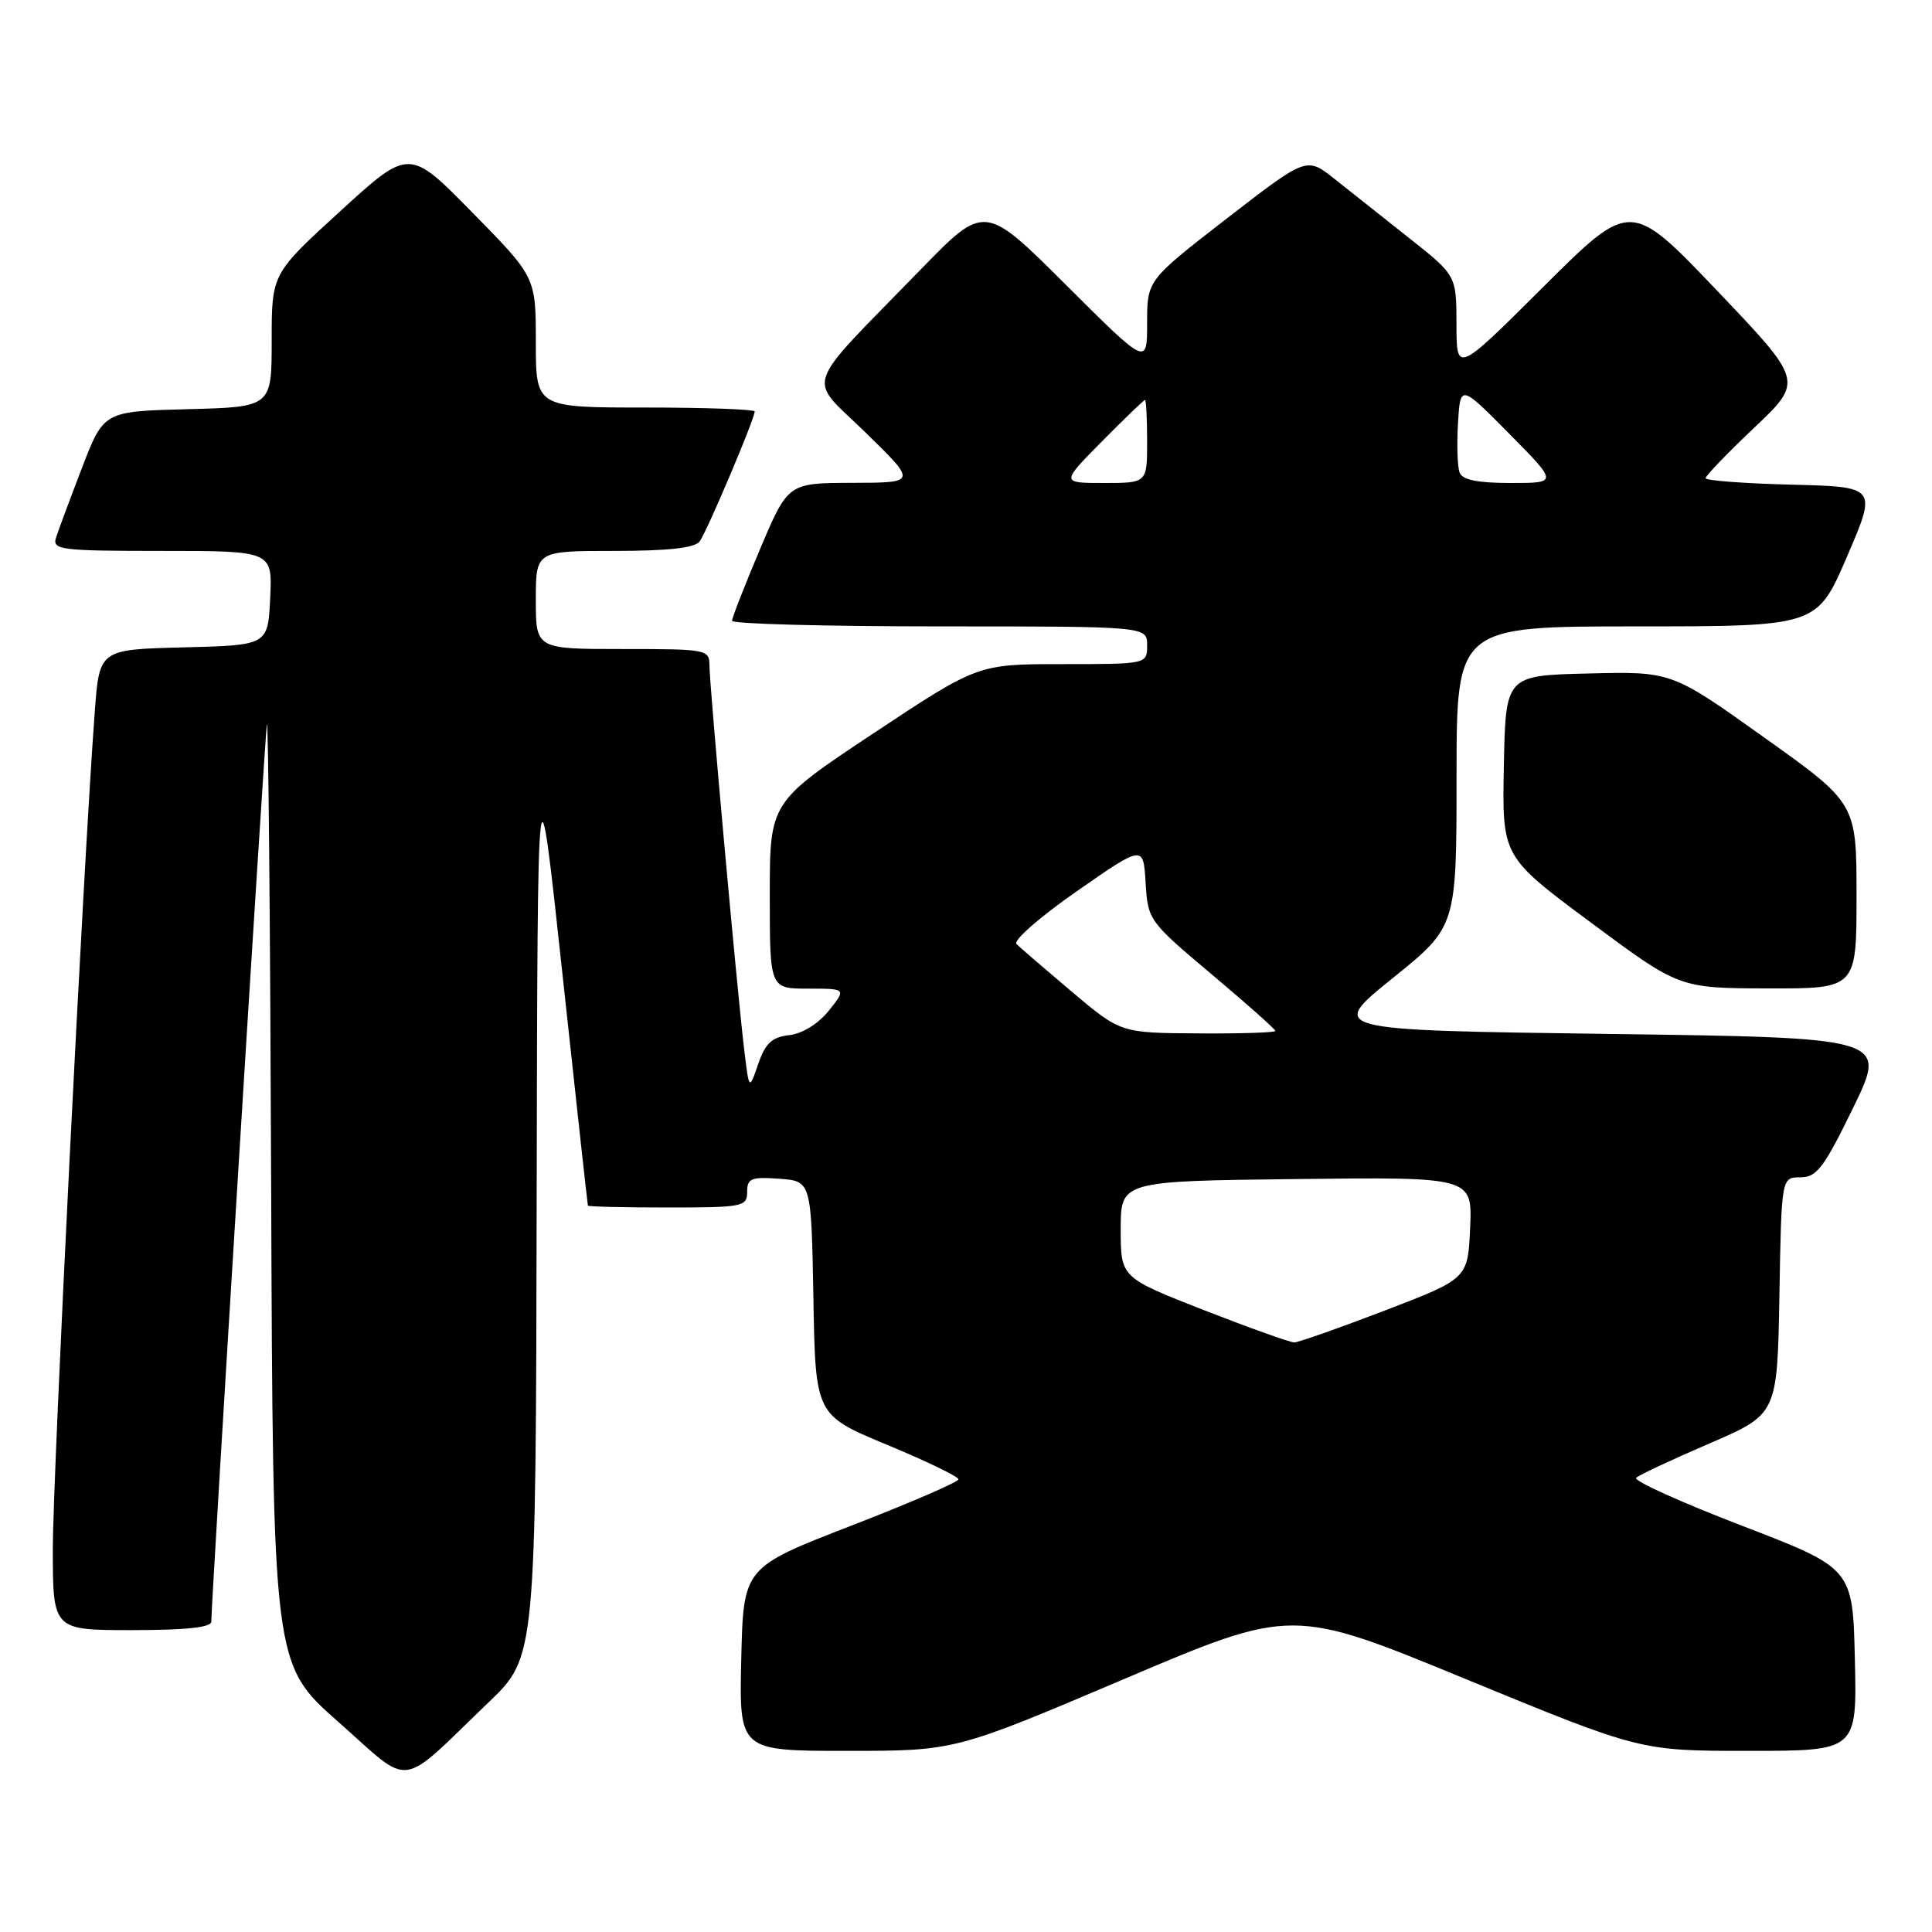 <?xml version="1.0" encoding="UTF-8" standalone="no"?>
<!DOCTYPE svg PUBLIC "-//W3C//DTD SVG 1.1//EN" "http://www.w3.org/Graphics/SVG/1.1/DTD/svg11.dtd" >
<svg xmlns="http://www.w3.org/2000/svg" xmlns:xlink="http://www.w3.org/1999/xlink" version="1.1" viewBox="0 0 256 256">
 <g >
 <path fill="currentColor"
d=" M 64.75 225.56 C 71.00 219.56 71.00 219.56 71.11 159.03 C 71.23 98.50 71.23 98.50 74.52 129.00 C 76.33 145.78 77.85 159.61 77.90 159.75 C 77.96 159.89 82.72 160.00 88.50 160.00 C 98.43 160.00 99.00 159.89 99.00 157.94 C 99.00 156.14 99.53 155.92 103.25 156.19 C 107.50 156.50 107.50 156.50 107.78 172.00 C 108.05 187.50 108.05 187.50 117.53 191.44 C 122.74 193.60 127.00 195.66 127.00 196.02 C 127.00 196.37 120.59 199.14 112.75 202.18 C 98.50 207.70 98.50 207.70 98.22 219.85 C 97.94 232.00 97.94 232.00 112.24 232.00 C 126.54 232.00 126.54 232.00 148.88 222.51 C 171.22 213.01 171.22 213.01 194.28 222.51 C 217.34 232.00 217.34 232.00 231.70 232.00 C 246.06 232.00 246.06 232.00 245.78 219.90 C 245.50 207.81 245.50 207.81 230.80 202.16 C 222.71 199.05 216.41 196.20 216.80 195.82 C 217.18 195.45 221.55 193.40 226.50 191.27 C 235.50 187.39 235.50 187.39 235.78 171.70 C 236.05 156.00 236.05 156.00 238.56 156.00 C 240.73 156.00 241.67 154.76 245.57 146.75 C 250.07 137.50 250.07 137.50 213.04 137.00 C 176.00 136.50 176.00 136.50 184.50 129.64 C 193.00 122.79 193.00 122.79 193.00 102.89 C 193.00 83.00 193.00 83.00 216.88 83.00 C 240.76 83.00 240.76 83.00 244.74 73.75 C 248.72 64.50 248.72 64.50 237.36 64.22 C 231.11 64.06 226.00 63.68 226.00 63.36 C 226.00 63.05 228.91 60.02 232.48 56.64 C 238.95 50.50 238.95 50.50 227.51 38.50 C 216.06 26.50 216.06 26.50 204.53 37.98 C 193.00 49.47 193.00 49.47 192.99 42.98 C 192.98 36.50 192.98 36.50 186.74 31.56 C 183.31 28.84 178.84 25.30 176.81 23.69 C 173.13 20.77 173.13 20.77 162.56 28.95 C 152.00 37.13 152.00 37.13 152.00 42.80 C 152.00 48.47 152.00 48.47 141.23 37.73 C 130.46 27.00 130.46 27.00 121.96 35.75 C 106.11 52.06 106.90 49.71 114.71 57.33 C 121.50 63.96 121.50 63.96 112.96 63.98 C 104.42 64.00 104.42 64.00 100.71 72.76 C 98.67 77.58 97.00 81.86 97.00 82.26 C 97.00 82.67 109.38 83.00 124.50 83.00 C 152.00 83.00 152.00 83.00 152.00 85.50 C 152.00 88.00 152.00 88.00 140.78 88.00 C 129.57 88.00 129.57 88.00 115.78 97.14 C 102.00 106.29 102.00 106.29 102.00 118.64 C 102.00 131.00 102.00 131.00 107.08 131.00 C 112.15 131.00 112.15 131.00 109.83 133.91 C 108.43 135.66 106.33 136.96 104.58 137.16 C 102.27 137.43 101.42 138.23 100.46 141.00 C 99.26 144.50 99.26 144.50 98.60 139.00 C 97.65 131.06 94.02 90.91 94.01 88.25 C 94.00 86.05 93.76 86.00 82.50 86.00 C 71.00 86.00 71.00 86.00 71.00 79.50 C 71.00 73.00 71.00 73.00 81.38 73.00 C 88.51 73.00 92.05 72.61 92.70 71.75 C 93.65 70.50 100.00 55.50 100.00 54.52 C 100.00 54.24 93.47 54.00 85.50 54.00 C 71.00 54.00 71.00 54.00 71.00 45.36 C 71.00 36.72 71.00 36.72 62.61 28.18 C 54.22 19.63 54.22 19.63 45.11 27.96 C 36.00 36.28 36.00 36.28 36.00 45.11 C 36.00 53.93 36.00 53.93 24.87 54.22 C 13.75 54.50 13.75 54.50 10.86 62.00 C 9.28 66.12 7.73 70.29 7.42 71.25 C 6.91 72.86 8.02 73.00 21.48 73.00 C 36.10 73.00 36.10 73.00 35.80 79.25 C 35.50 85.50 35.50 85.50 24.34 85.78 C 13.17 86.06 13.17 86.06 12.56 94.28 C 11.09 113.80 7.00 195.44 7.00 205.25 C 7.00 216.00 7.00 216.00 17.50 216.00 C 24.66 216.00 28.00 215.64 28.00 214.87 C 28.00 212.12 35.05 98.24 35.36 96.00 C 35.55 94.62 35.80 122.08 35.93 157.00 C 36.16 220.50 36.16 220.50 44.83 228.16 C 54.76 236.93 52.61 237.21 64.75 225.56 Z  M 246.00 118.72 C 246.00 106.44 246.00 106.44 233.75 97.71 C 221.50 88.97 221.50 88.97 210.50 89.24 C 199.50 89.50 199.50 89.50 199.27 101.50 C 199.03 113.50 199.03 113.50 210.77 122.22 C 222.50 130.94 222.50 130.94 234.25 130.97 C 246.00 131.00 246.00 131.00 246.00 118.72 Z  M 159.50 173.59 C 148.50 169.28 148.50 169.28 148.50 162.89 C 148.50 156.50 148.50 156.50 171.80 156.23 C 195.09 155.96 195.09 155.96 194.80 162.69 C 194.50 169.43 194.50 169.43 183.50 173.65 C 177.45 175.97 172.05 177.87 171.50 177.88 C 170.95 177.88 165.55 175.95 159.50 173.59 Z  M 142.01 131.40 C 138.45 128.39 135.15 125.55 134.69 125.09 C 134.22 124.62 137.82 121.48 142.67 118.10 C 151.50 111.95 151.50 111.95 151.80 116.97 C 152.10 121.92 152.21 122.08 160.55 129.10 C 165.20 133.01 169.00 136.39 169.00 136.61 C 169.00 136.82 164.39 136.97 158.75 136.93 C 148.50 136.87 148.50 136.87 142.01 131.40 Z  M 146.00 58.50 C 148.99 55.48 151.56 53.00 151.72 53.00 C 151.87 53.00 152.00 55.48 152.00 58.50 C 152.00 64.00 152.00 64.00 146.28 64.00 C 140.57 64.00 140.57 64.00 146.00 58.50 Z  M 193.41 62.63 C 193.12 61.88 193.02 58.94 193.19 56.09 C 193.50 50.92 193.50 50.92 199.97 57.46 C 206.44 64.00 206.44 64.00 200.19 64.00 C 195.82 64.00 193.78 63.59 193.41 62.63 Z "/>
</g>
</svg>